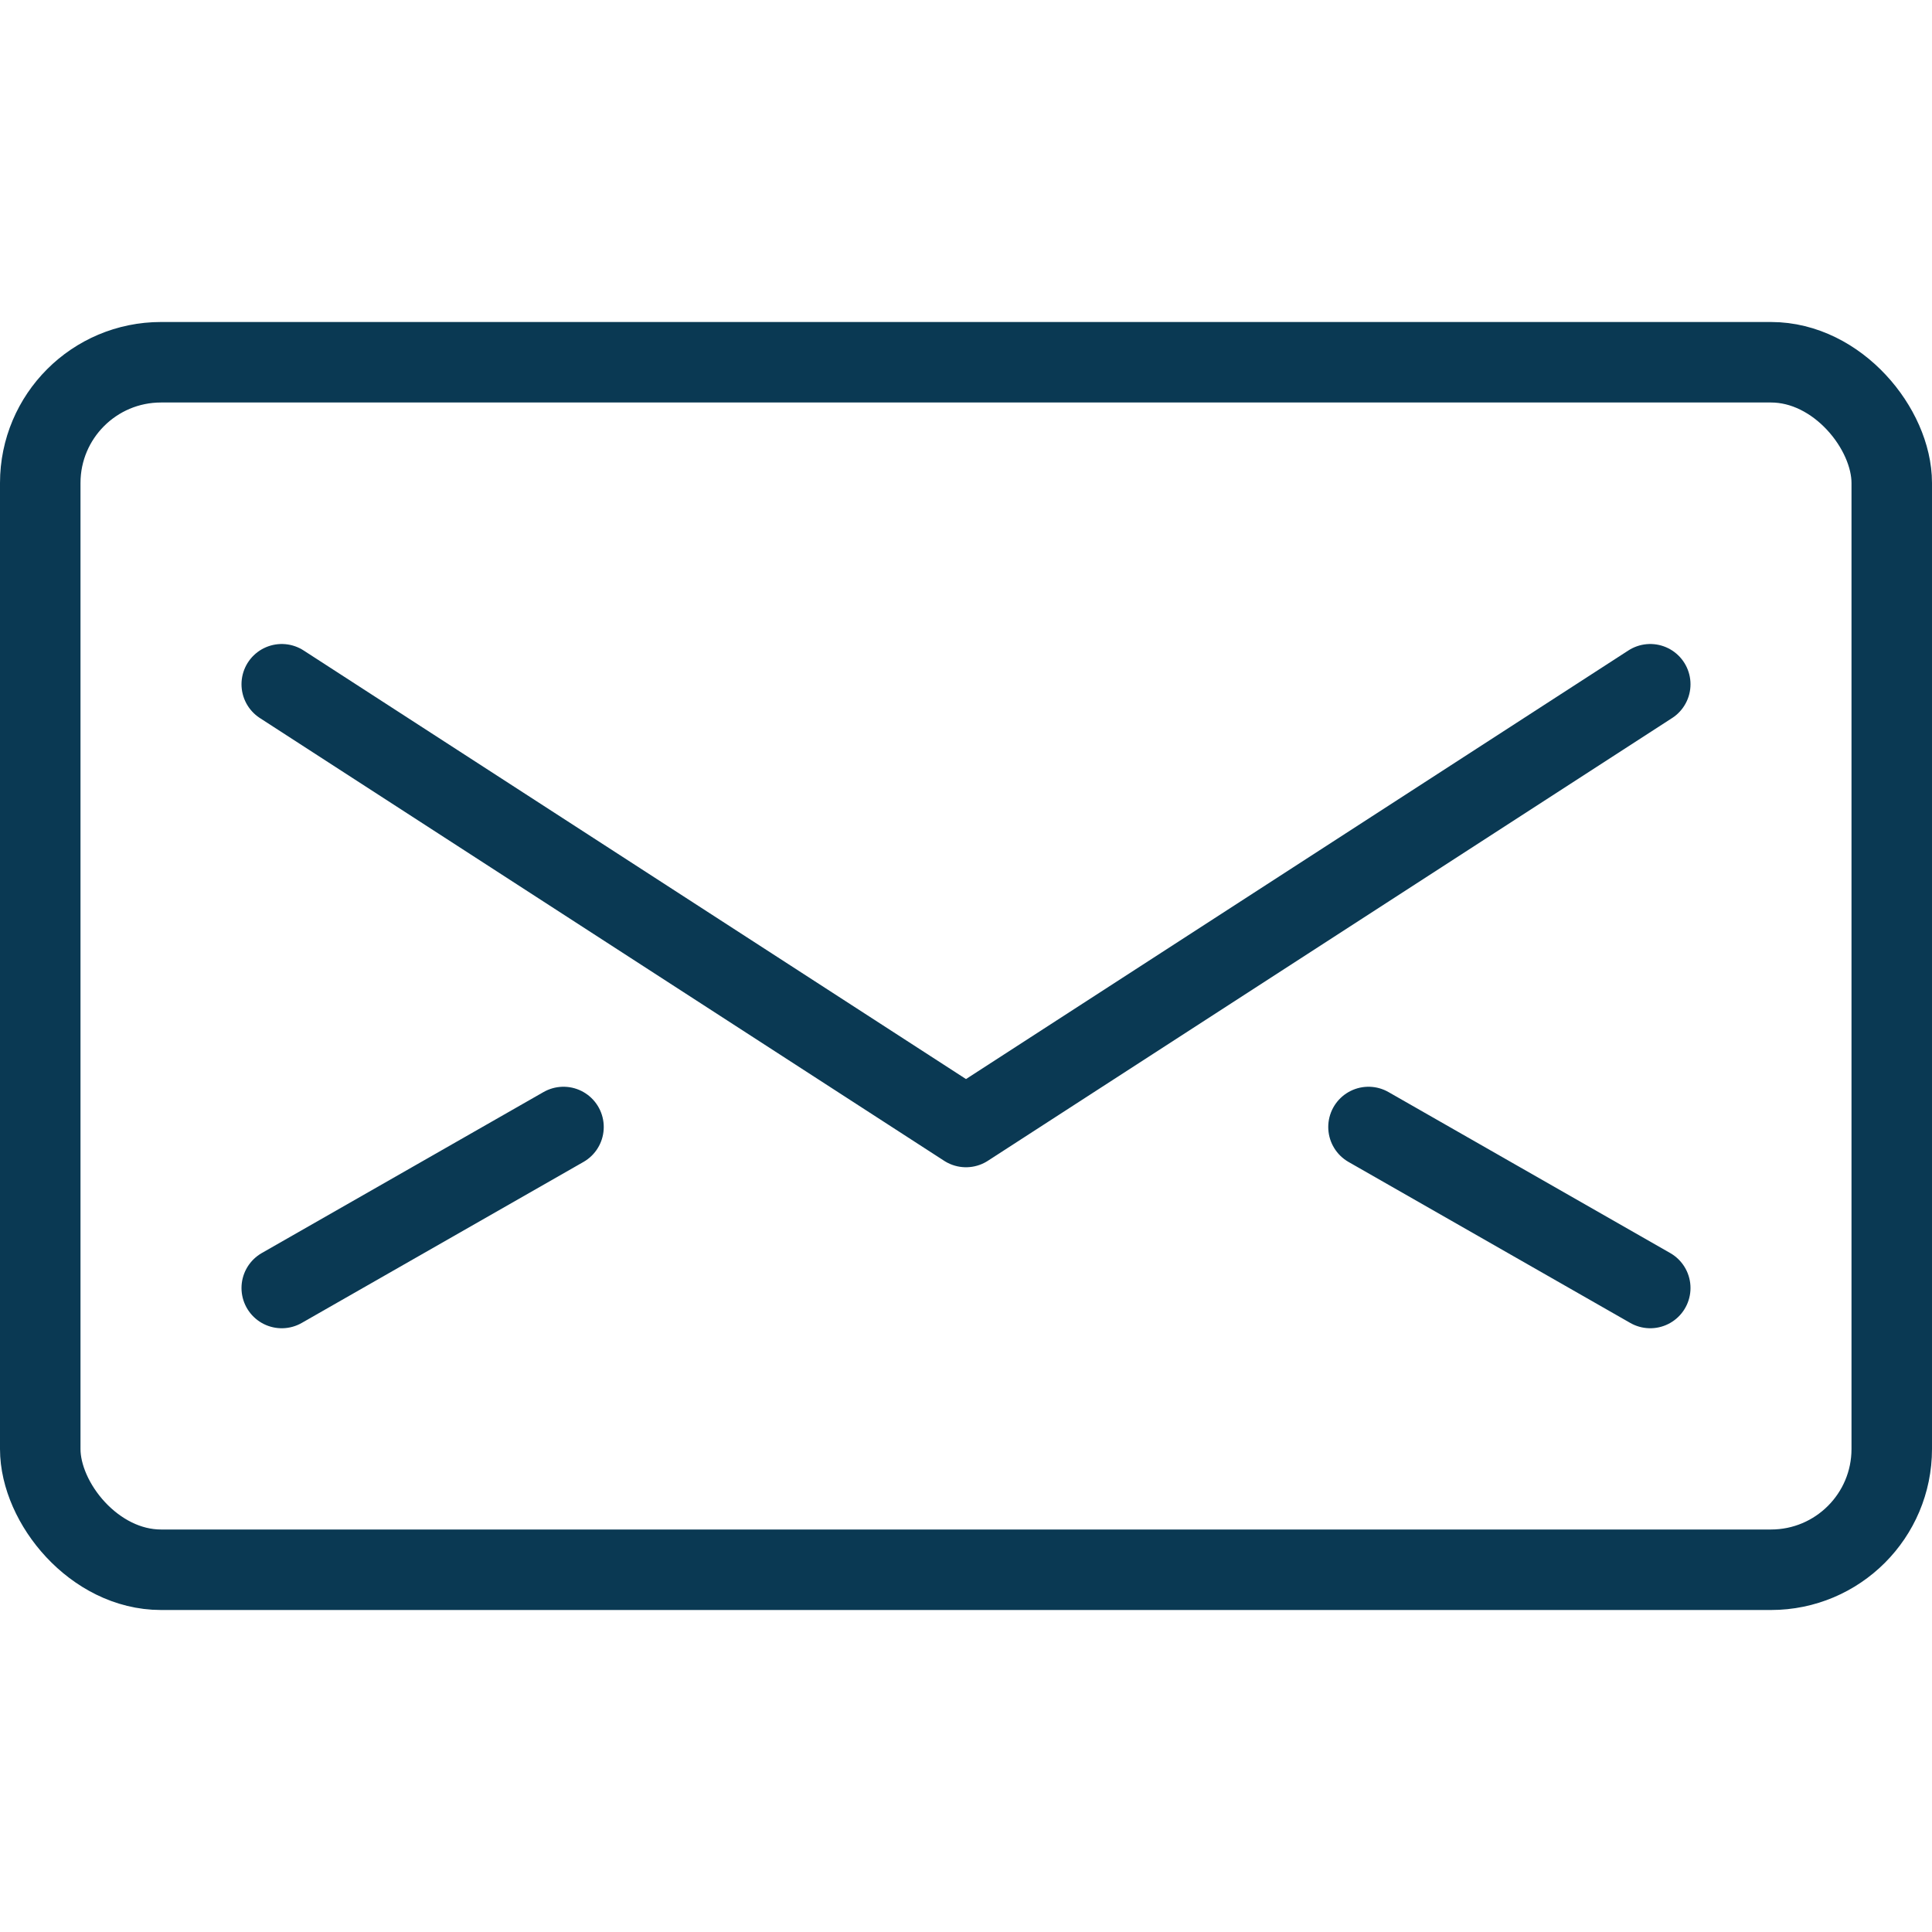 <svg xmlns="http://www.w3.org/2000/svg" viewBox="0 0 24 24"><defs><style>.a{fill:none;stroke:#0a3953;stroke-linecap:round;stroke-linejoin:round}</style></defs><title>envelope</title><rect class="a" x=".5" y="4.5" width="23" height="15" rx="1.5" ry="1.5"/><path class="a" d="M20.5 8.5L12 14 3.5 8.5m0 7.5L7 14m13.5 2L17 14"/></svg>